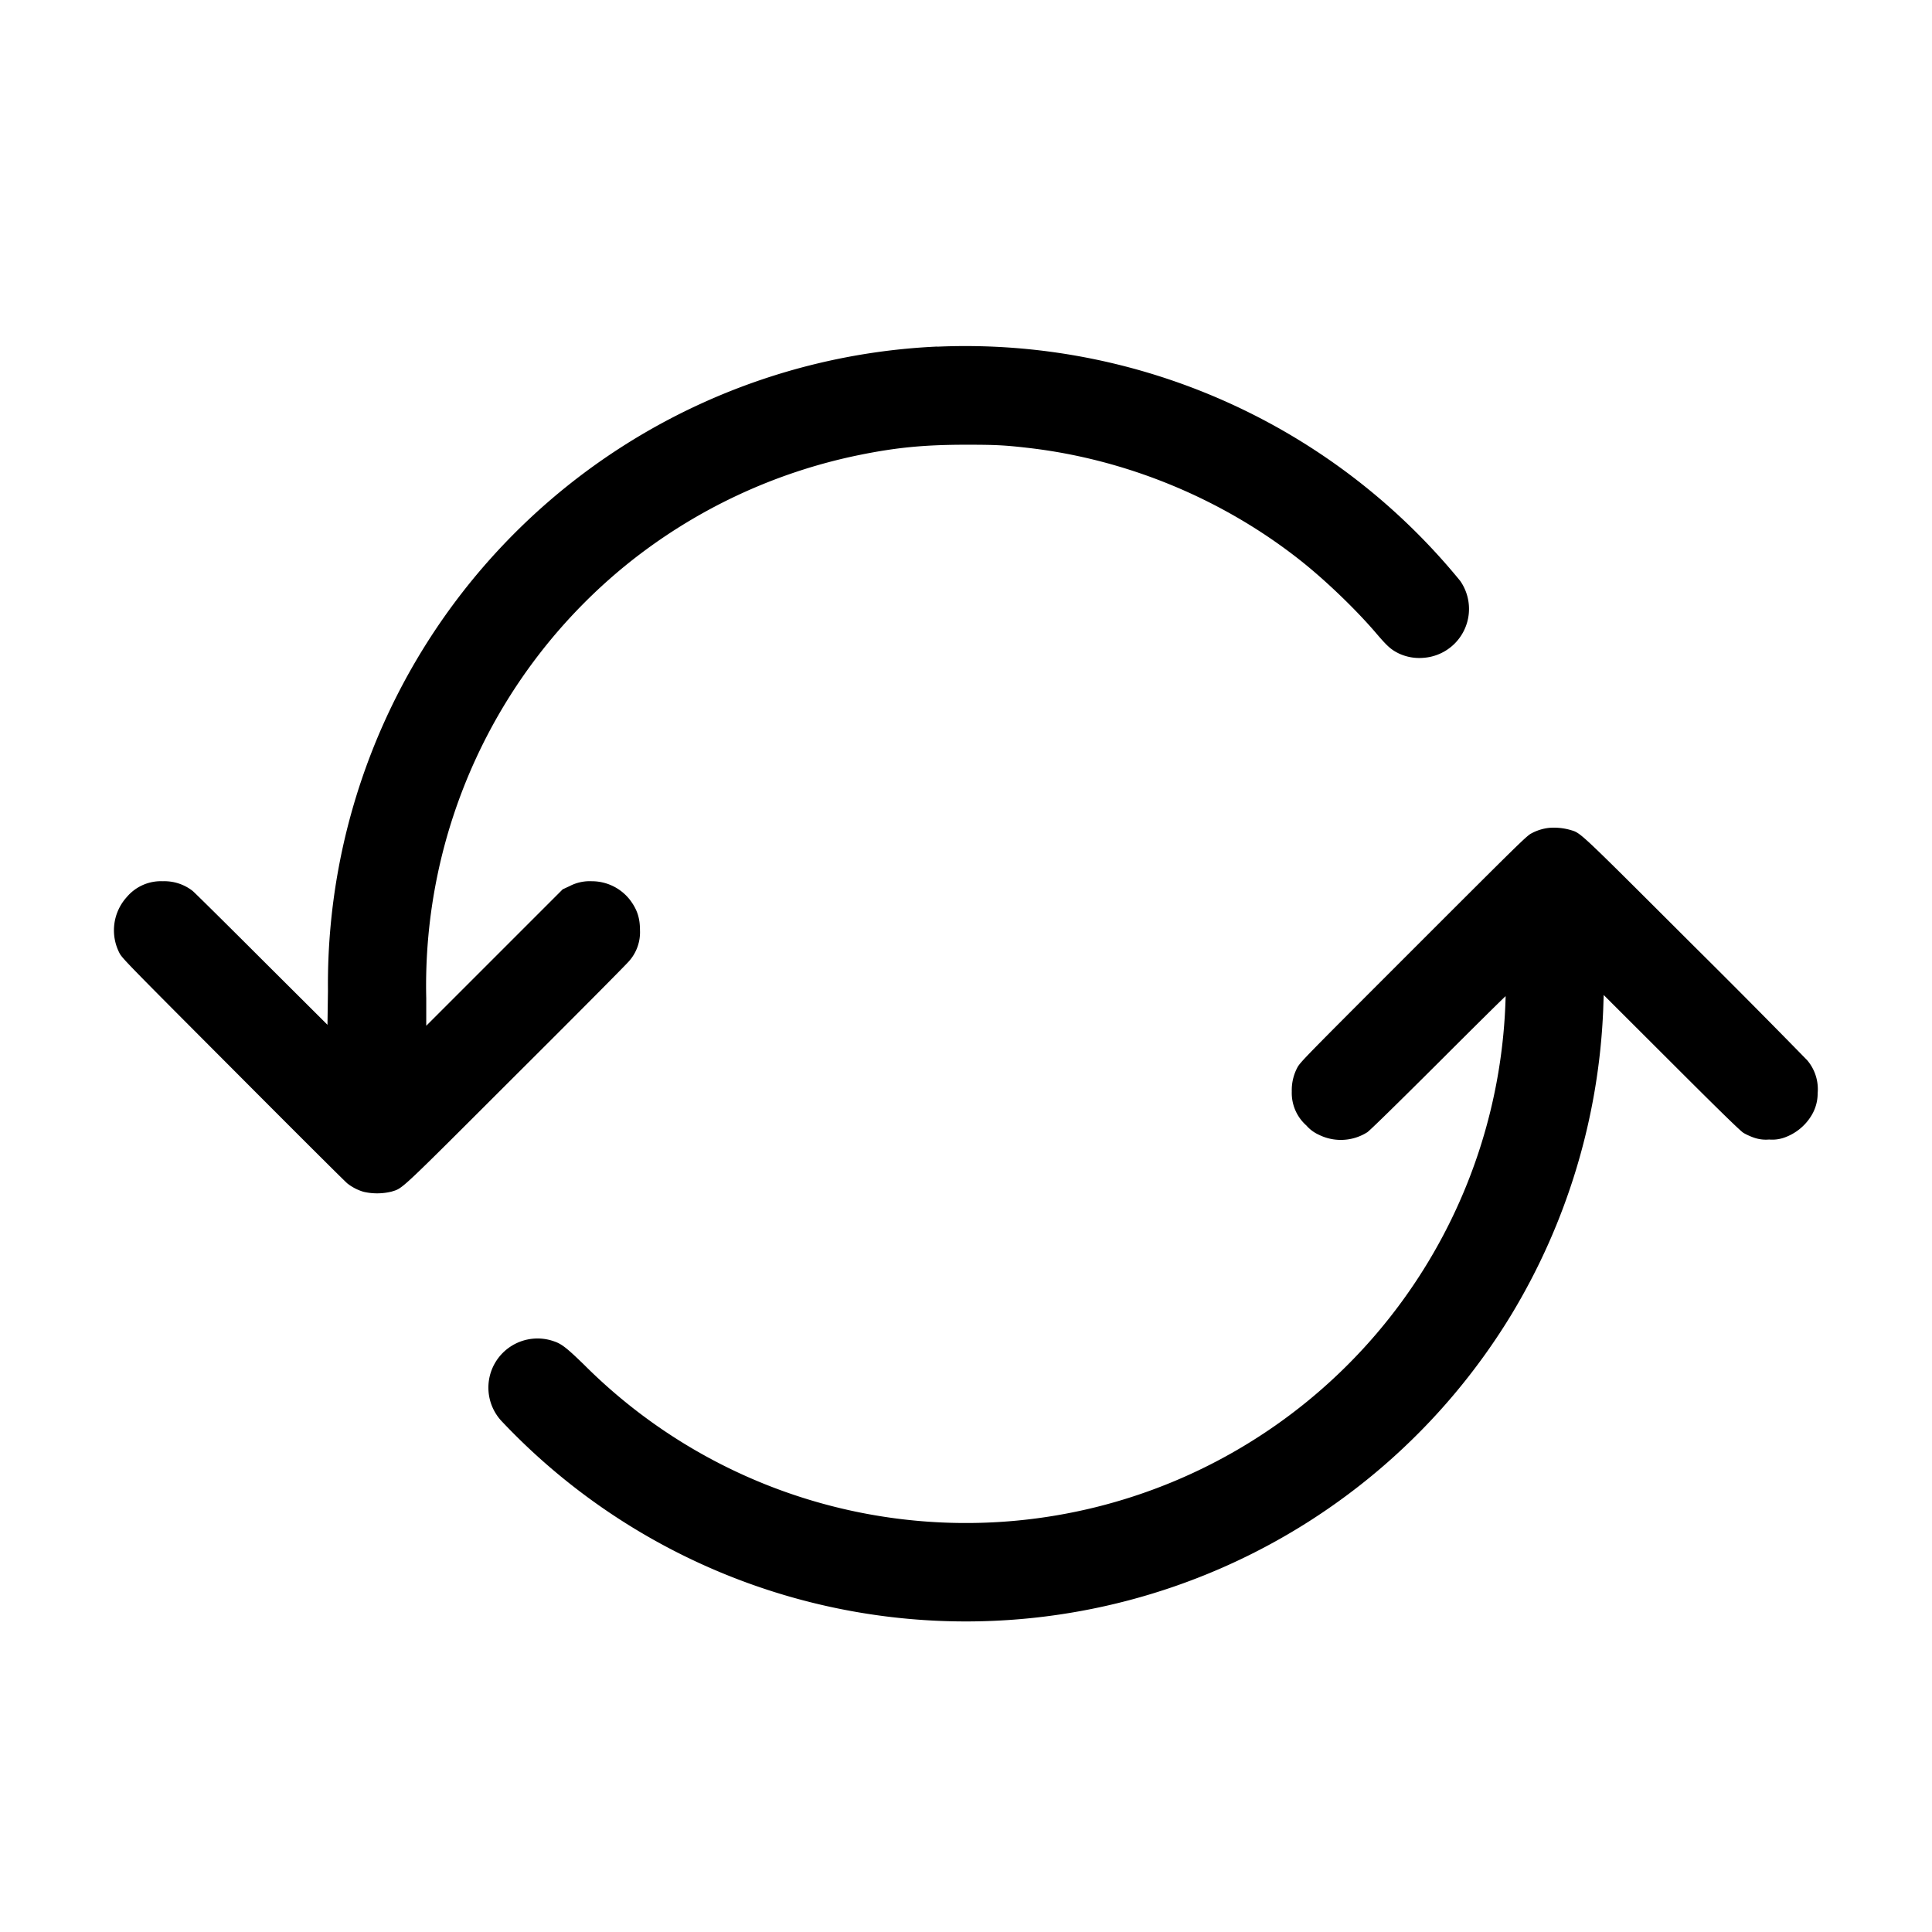 <svg xmlns="http://www.w3.org/2000/svg" xmlns:xlink="http://www.w3.org/1999/xlink" width="16" height="16" viewBox="0 0 16 16"><path fill="currentColor" fill-rule="evenodd" d="M7.763 2.87a5.287 5.287 0 0 0-5.047 5.335l-.004.282l-.547-.545c-.3-.3-.557-.554-.57-.564a.38.38 0 0 0-.246-.08a.37.37 0 0 0-.299.131a.41.41 0 0 0-.06.465c.02.04.079.1.937.96c.504.506.93.931.95.947a.4.4 0 0 0 .134.069a.5.5 0 0 0 .233-.002c.095-.03.05.012 1.025-.962c.498-.496.922-.923.942-.948a.36.36 0 0 0 .089-.255c0-.1-.023-.17-.081-.248a.4.4 0 0 0-.318-.157a.36.36 0 0 0-.183.04l-.058.027l-.565.565l-.565.565v-.228a4.49 4.49 0 0 1 1.664-3.595a4.5 4.5 0 0 1 1.923-.904c.31-.063.543-.085.888-.085c.245 0 .316.004.516.027c.816.095 1.61.425 2.253.935c.204.162.447.395.615.59c.1.118.13.144.194.176a.4.4 0 0 0 .203.037a.406.406 0 0 0 .307-.637a5.29 5.29 0 0 0-4.33-1.94m5.066 3.985a.4.4 0 0 0-.147.046c-.039.02-.104.084-.978.958c-.923.923-.937.937-.962.985a.4.4 0 0 0-.044.194a.36.36 0 0 0 .121.282a.3.3 0 0 0 .102.076a.41.41 0 0 0 .402-.02c.021-.014.242-.23.59-.577c.306-.306.556-.553.556-.55a4.47 4.47 0 0 1-.764 2.393a4.47 4.47 0 0 1-6.867.66c-.142-.138-.186-.173-.248-.194a.407.407 0 0 0-.44.656a5.286 5.286 0 0 0 8.366-.877a5.3 5.3 0 0 0 .761-2.526l.004-.122l.559.558c.405.405.57.565.597.583c.021.013.06.031.087.04a.3.3 0 0 0 .127.016a.3.3 0 0 0 .126-.016a.43.43 0 0 0 .226-.185a.35.35 0 0 0 .05-.182a.37.37 0 0 0-.087-.274a84 84 0 0 0-.94-.947c-.972-.97-.931-.932-1.022-.96a.5.5 0 0 0-.175-.017" clip-rule="evenodd"/></svg>